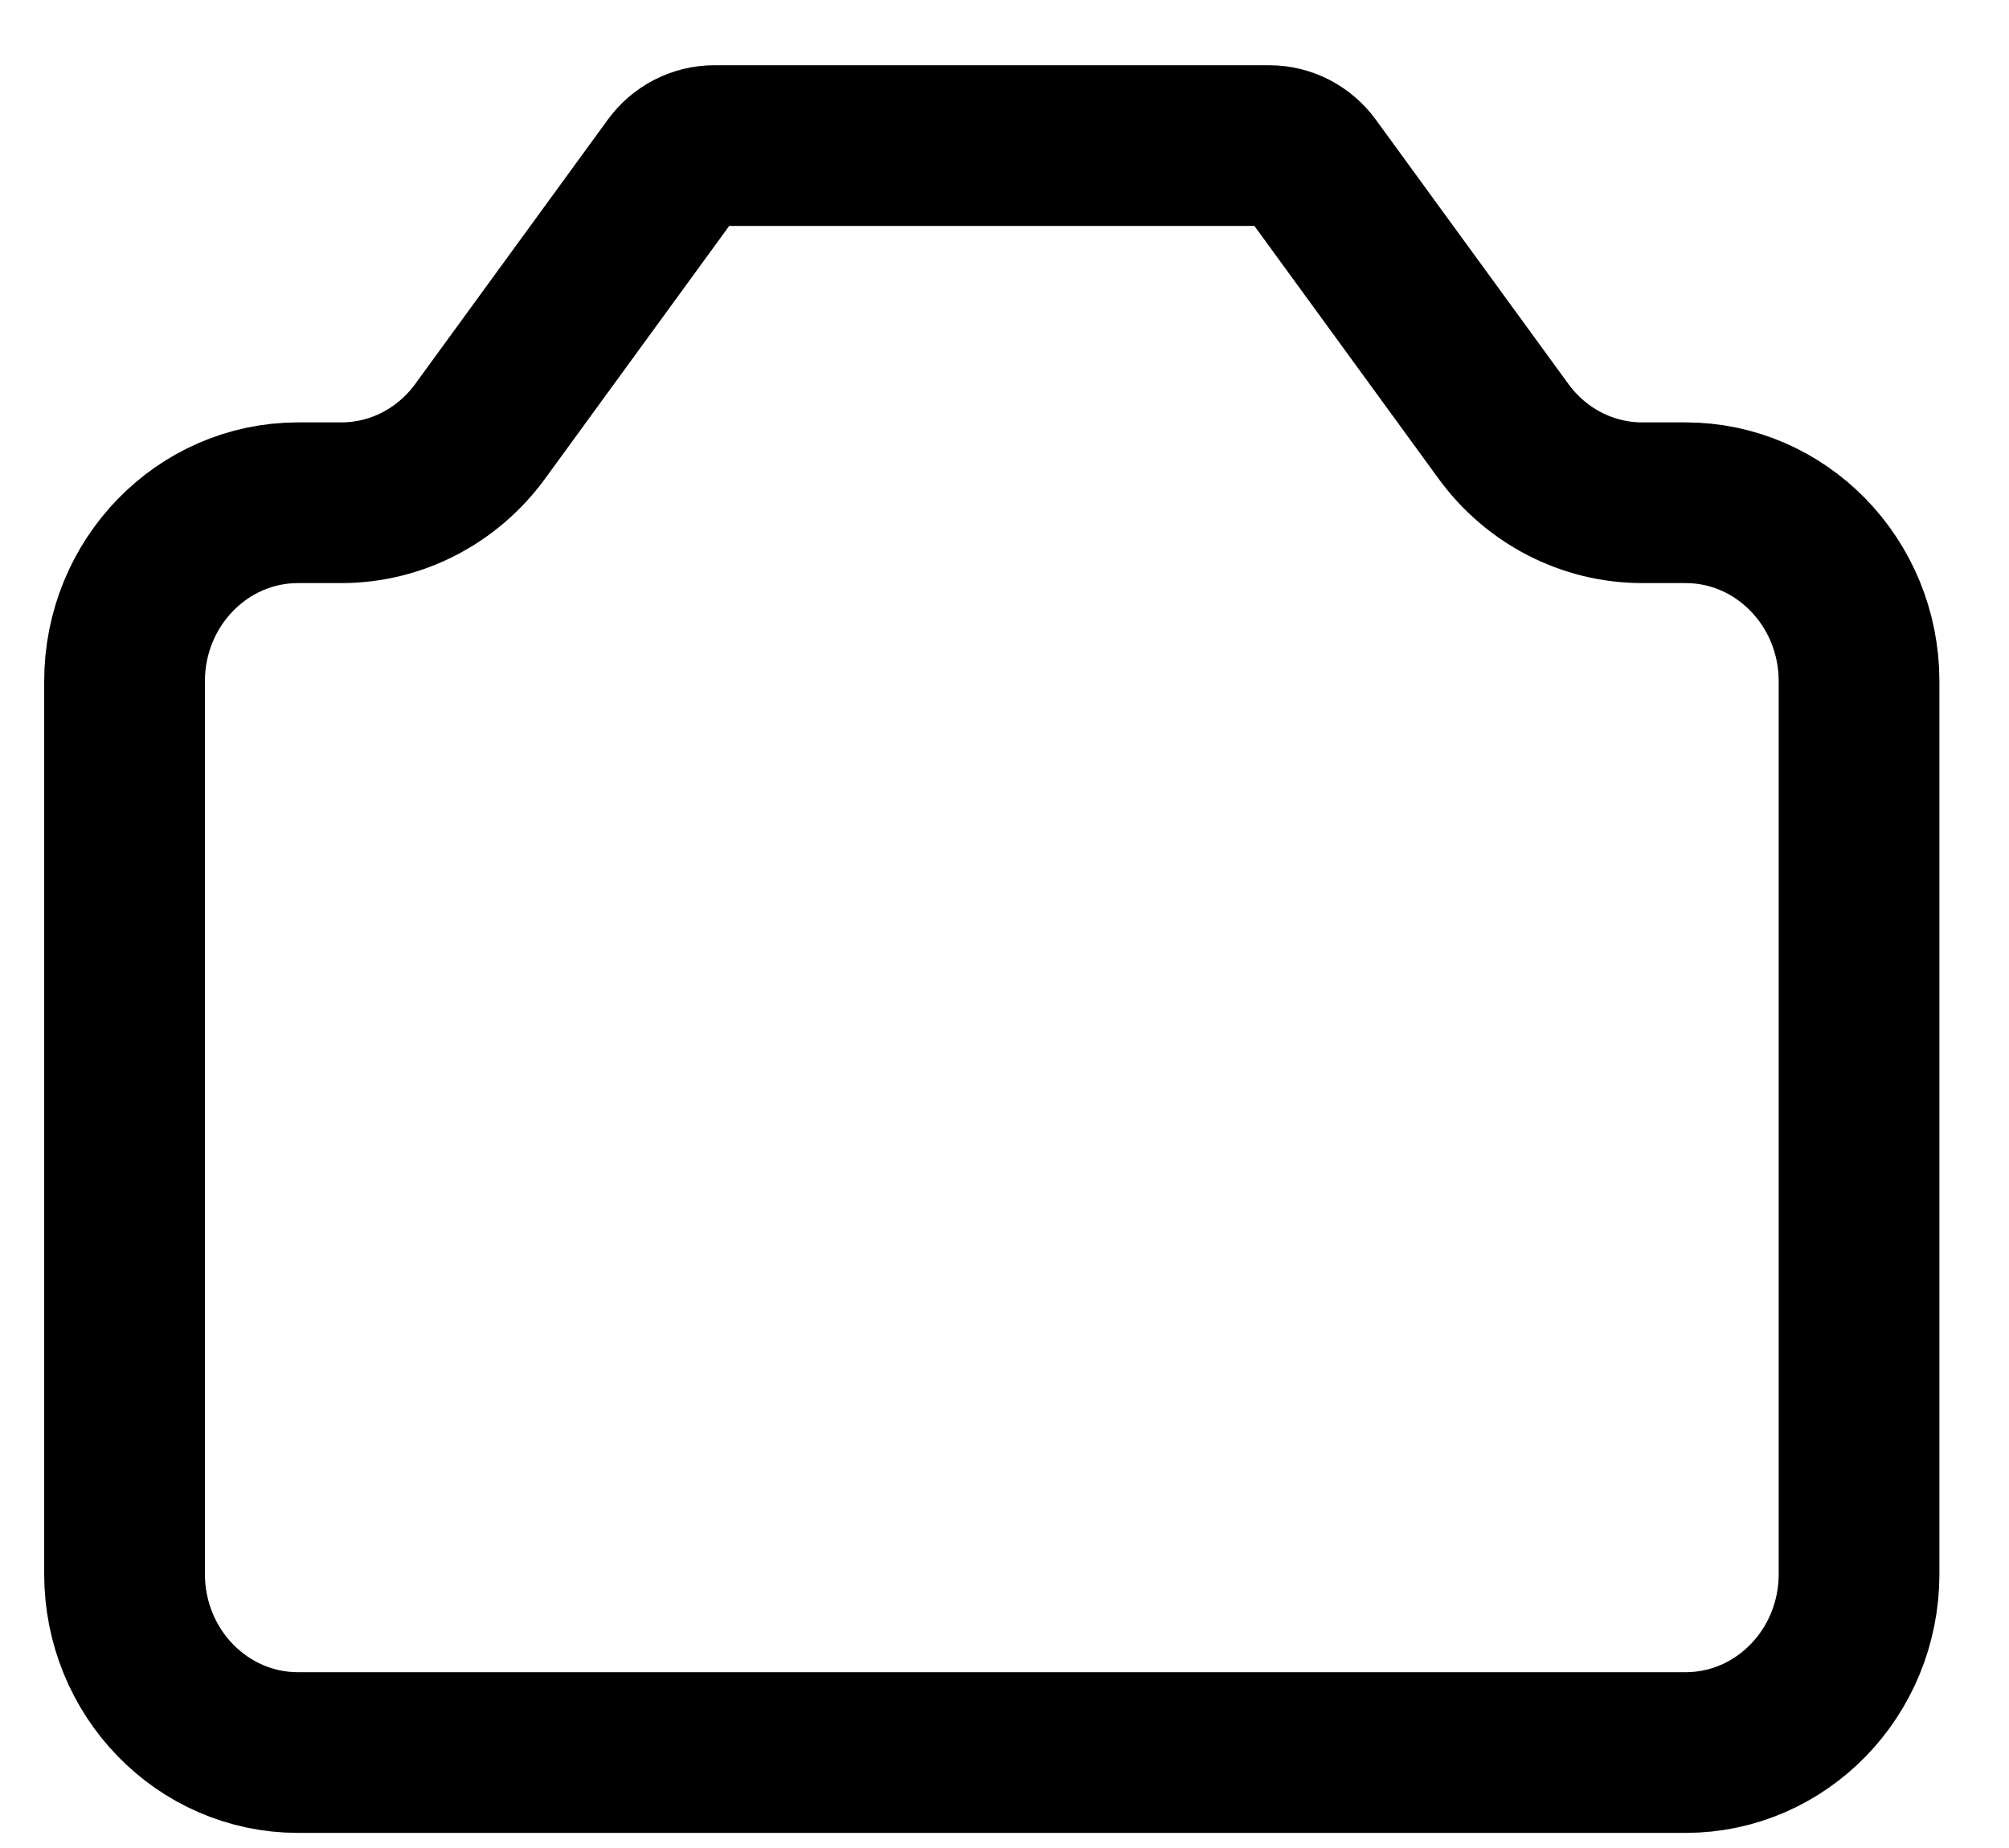 <?xml version="1.0" encoding="UTF-8" standalone="no"?><svg width='25' height='23' viewBox='0 0 25 23' fill='none' xmlns='http://www.w3.org/2000/svg'>
<path d='M1.55 19.59V8.479C1.55 7.252 2.517 6.257 3.709 6.257H4.248C4.928 6.257 5.567 5.928 5.975 5.368L8.371 2.079C8.493 1.911 8.685 1.812 8.889 1.812H15.795C15.999 1.812 16.191 1.911 16.313 2.079L18.709 5.368C19.117 5.928 19.756 6.257 20.436 6.257H20.975C22.167 6.257 23.134 7.252 23.134 8.479V19.59C23.134 20.818 22.167 21.812 20.975 21.812H3.709C2.517 21.812 1.55 20.818 1.55 19.59Z' stroke='black' stroke-width='2' stroke-linecap='round' stroke-linejoin='round'/>
</svg>
